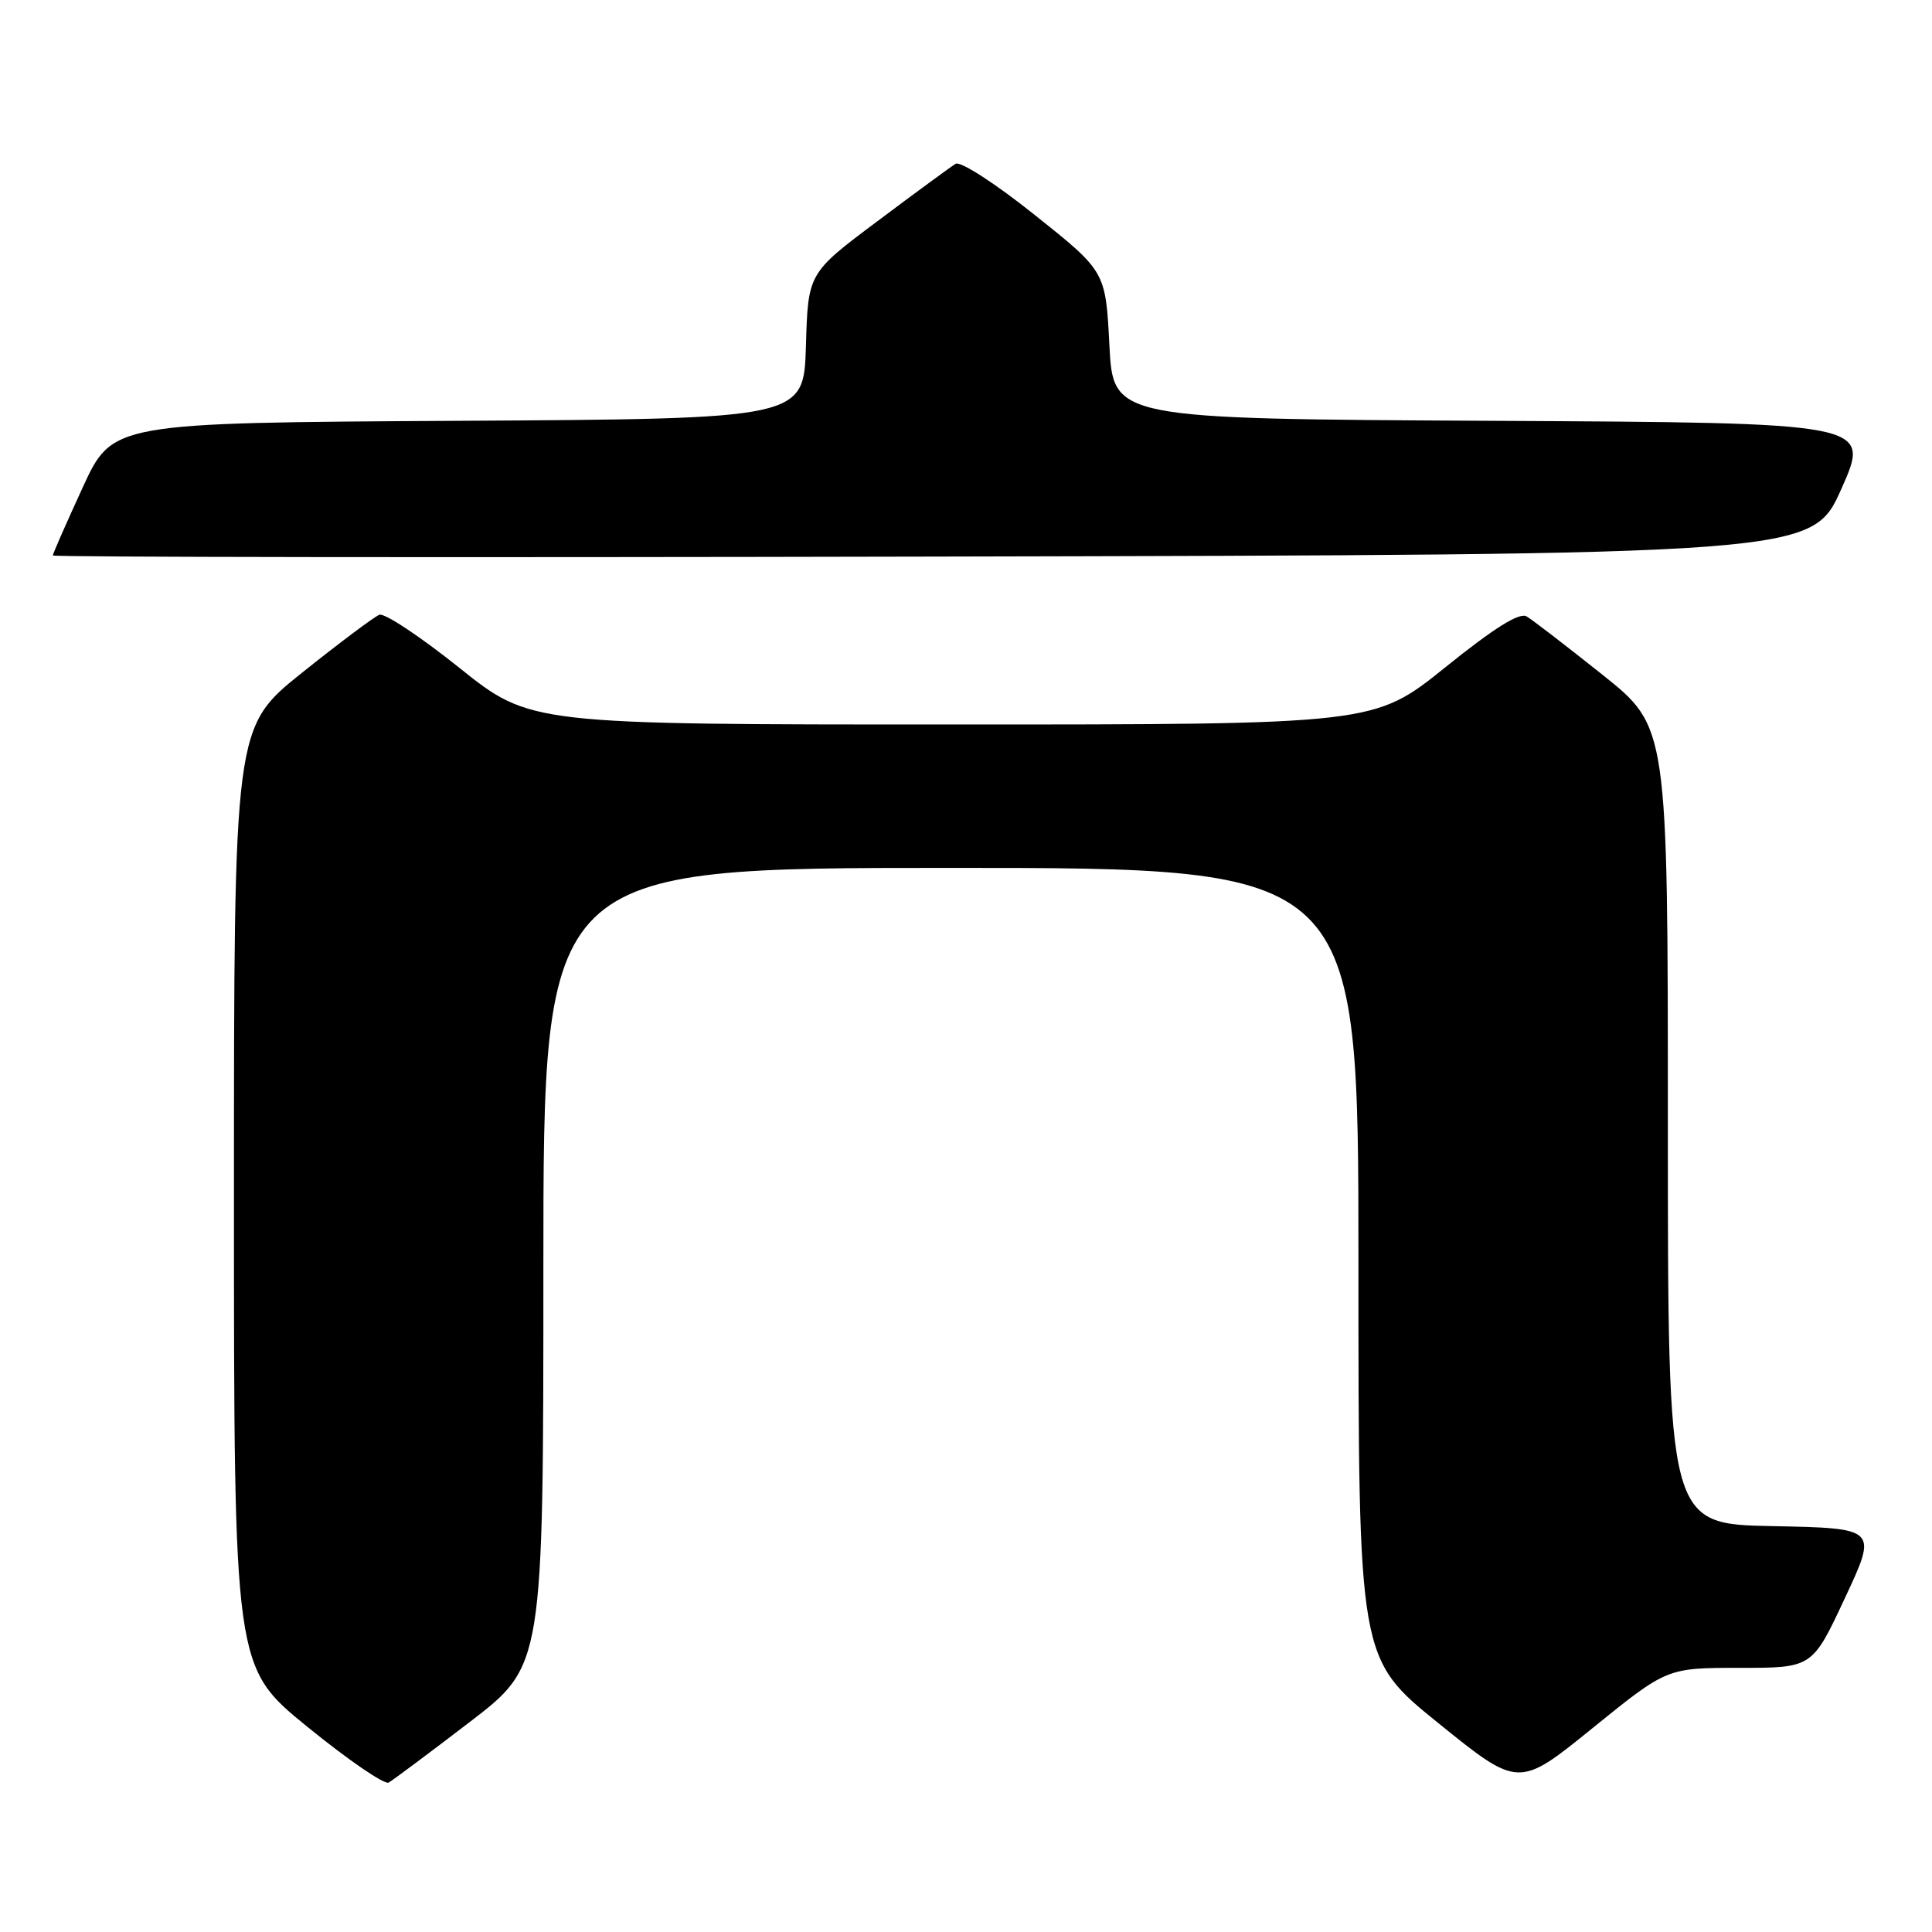 <?xml version="1.0" encoding="UTF-8" standalone="no"?>
<!DOCTYPE svg PUBLIC "-//W3C//DTD SVG 1.1//EN" "http://www.w3.org/Graphics/SVG/1.1/DTD/svg11.dtd" >
<svg xmlns="http://www.w3.org/2000/svg" xmlns:xlink="http://www.w3.org/1999/xlink" version="1.1" viewBox="0 0 256 256">
 <g >
 <path fill="currentColor"
d=" M 62.25 228.17 C 72.00 220.70 72.00 220.70 72.00 167.85 C 72.00 115.00 72.00 115.00 126.00 115.00 C 180.00 115.00 180.00 115.00 180.00 167.38 C 180.00 219.76 180.00 219.76 190.61 228.34 C 201.23 236.92 201.23 236.92 211.05 228.96 C 220.88 221.00 220.88 221.00 230.51 221.00 C 240.14 221.00 240.14 221.00 244.46 211.75 C 248.79 202.50 248.79 202.50 234.89 202.22 C 221.00 201.95 221.00 201.95 221.00 149.13 C 221.00 96.32 221.00 96.32 212.34 89.41 C 207.57 85.61 203.05 82.13 202.29 81.68 C 201.34 81.11 198.00 83.19 191.50 88.43 C 182.08 96.00 182.08 96.00 126.17 96.00 C 70.26 96.00 70.26 96.00 60.88 88.50 C 55.72 84.37 50.95 81.20 50.27 81.46 C 49.60 81.71 44.99 85.17 40.02 89.14 C 31.00 96.37 31.00 96.37 31.00 158.63 C 31.00 220.90 31.00 220.90 40.75 228.83 C 46.11 233.19 50.95 236.51 51.50 236.20 C 52.05 235.89 56.89 232.28 62.25 228.17 Z  M 244.00 64.76 C 247.89 56.02 247.89 56.02 197.69 55.76 C 147.50 55.50 147.50 55.50 147.00 45.73 C 146.50 35.97 146.50 35.97 137.13 28.50 C 131.92 24.33 127.27 21.33 126.63 21.70 C 126.01 22.08 121.35 25.49 116.29 29.29 C 107.07 36.19 107.07 36.19 106.79 45.85 C 106.50 55.50 106.50 55.50 60.70 55.76 C 14.90 56.02 14.90 56.02 10.95 64.61 C 8.78 69.33 7.00 73.38 7.00 73.60 C 7.00 73.83 59.45 73.89 123.55 73.75 C 240.10 73.50 240.10 73.50 244.00 64.76 Z "/>
</g>
</svg>